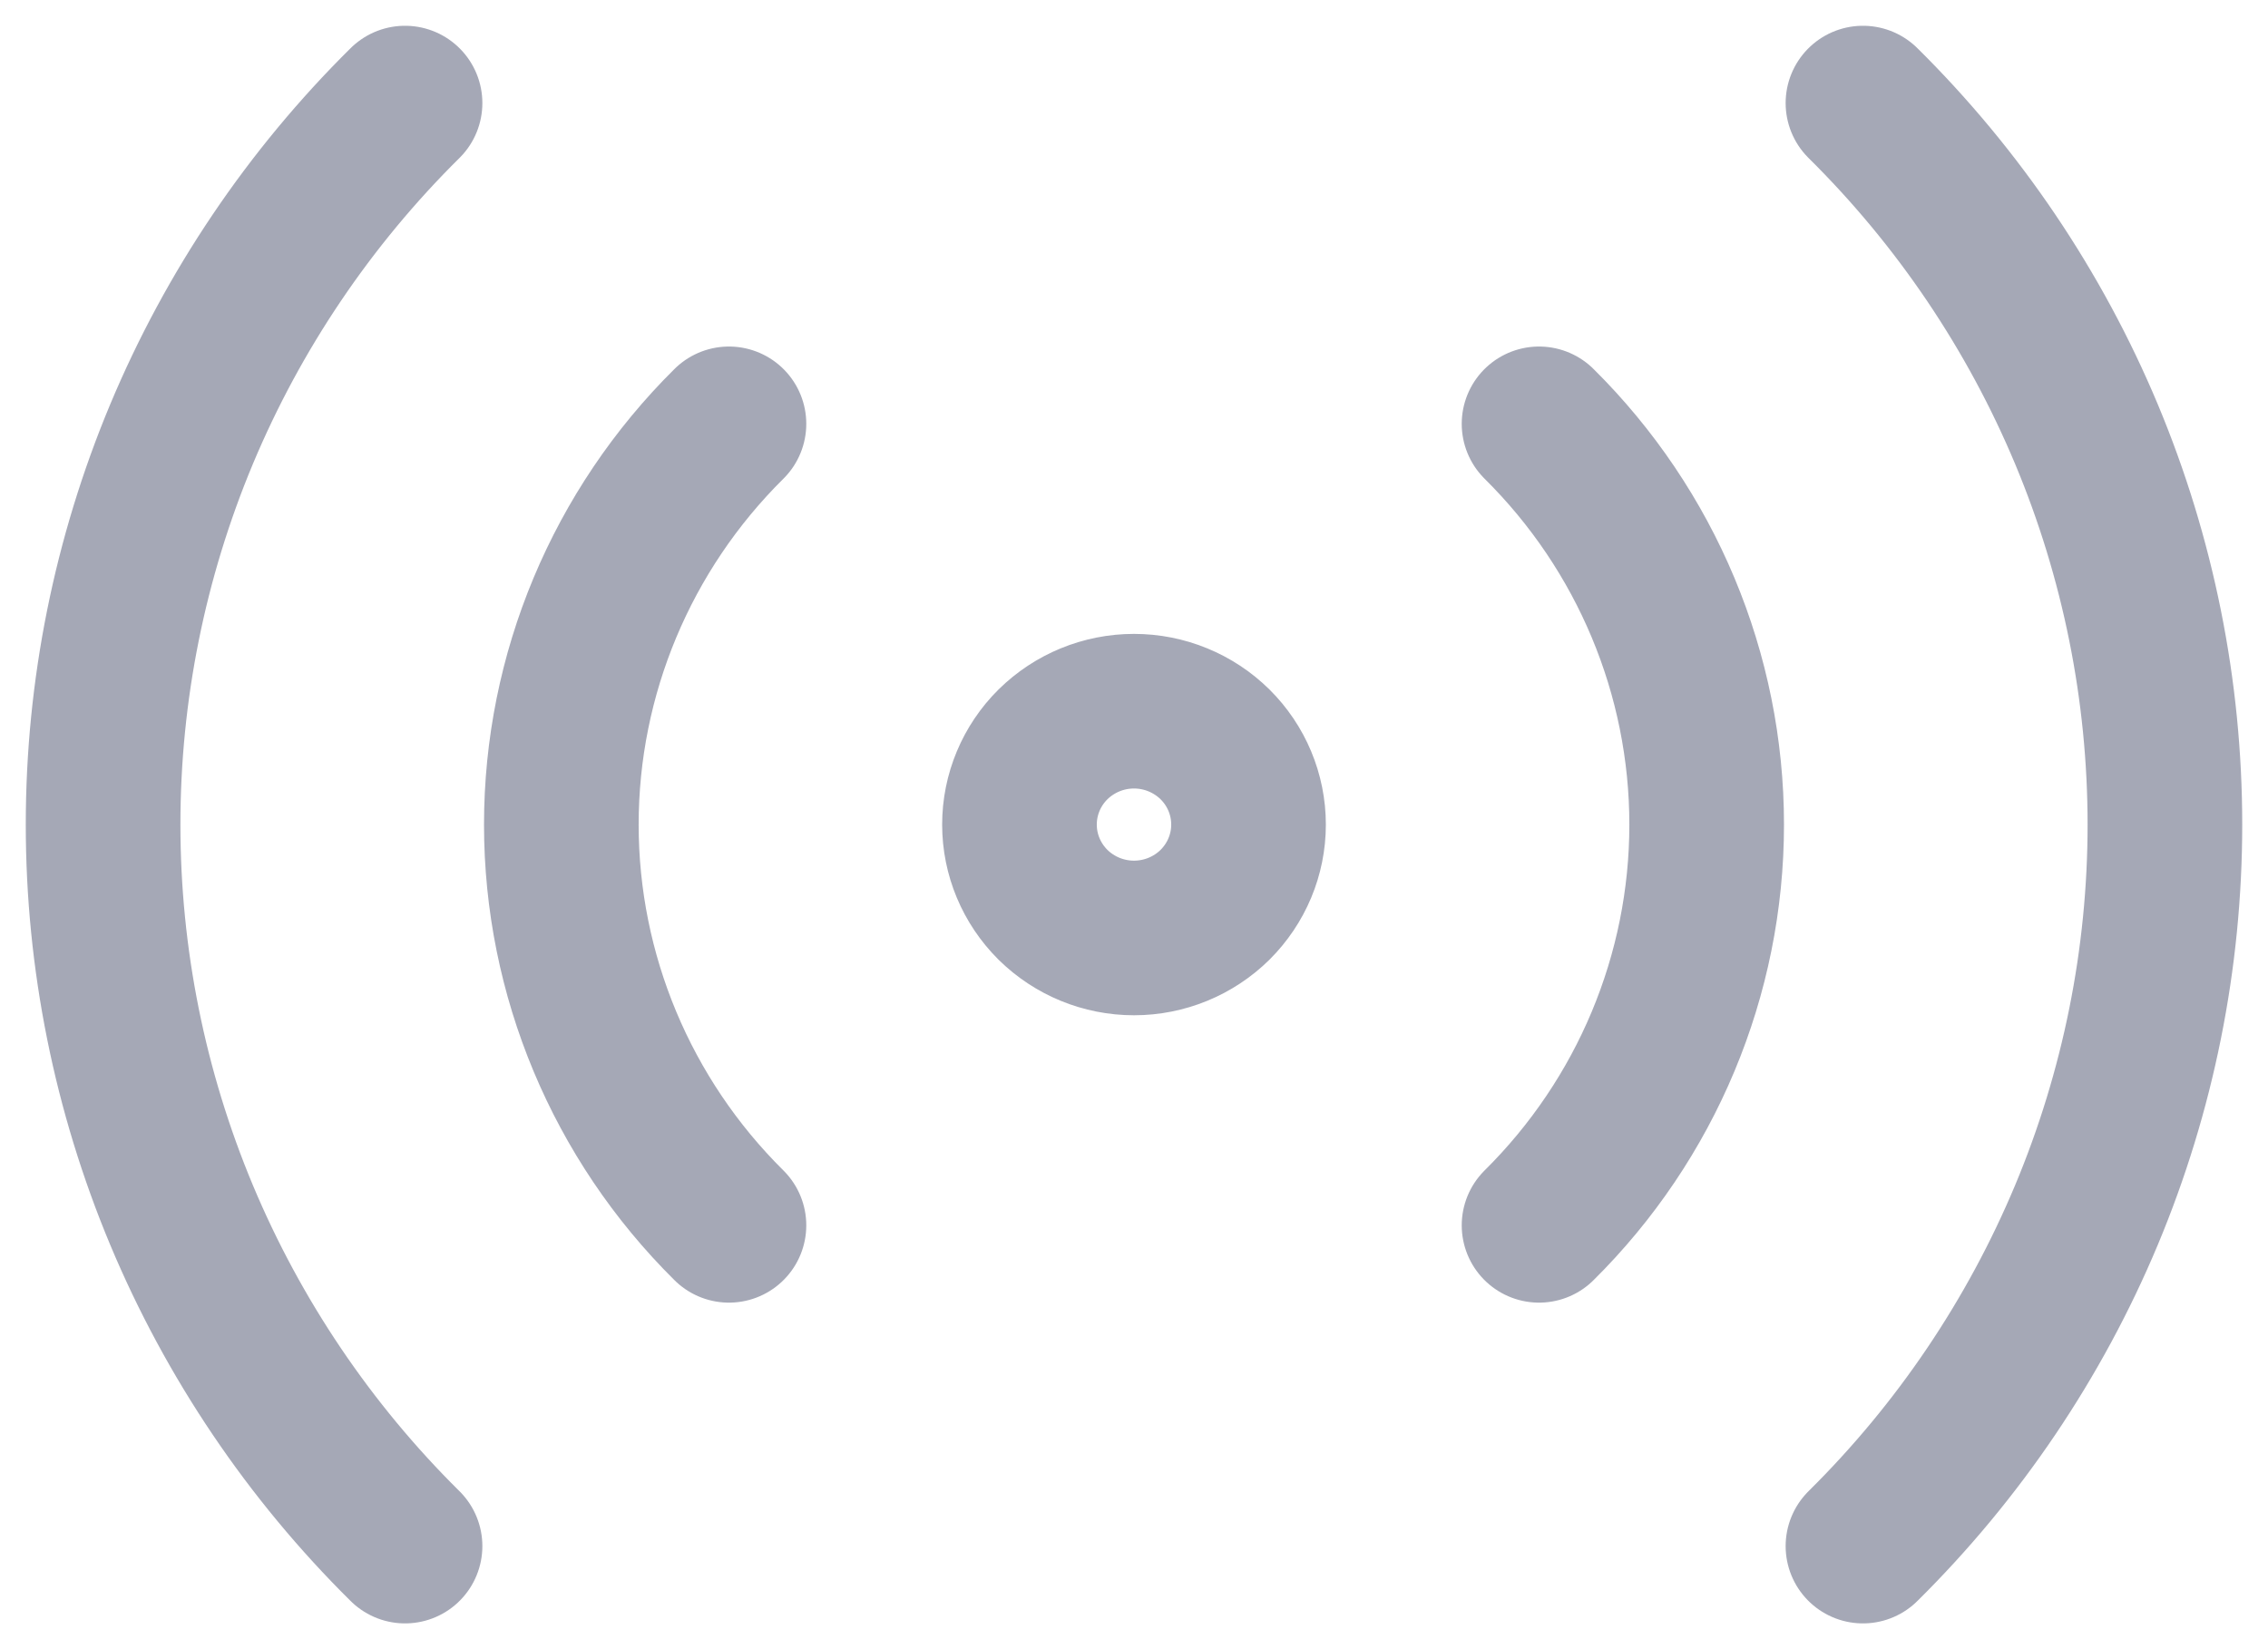 <svg width="22" height="16" viewBox="0 0 22 16" fill="none" xmlns="http://www.w3.org/2000/svg">
<path d="M3.929 15C3 14.081 2.264 12.989 1.761 11.788C1.259 10.587 1 9.3 1 8C1 6.7 1.259 5.413 1.761 4.212C2.264 3.011 3 1.919 3.929 1M18.071 1C19 1.919 19.736 3.011 20.239 4.212C20.741 5.413 21 6.7 21 8C21 9.3 20.741 10.587 20.239 11.788C19.736 12.989 19 14.081 18.071 15M7.071 11.888C6.03 10.857 5.445 9.458 5.445 8C5.445 6.542 6.03 5.143 7.071 4.112M14.929 4.112C15.97 5.143 16.555 6.542 16.555 8C16.555 9.458 15.97 10.857 14.929 11.888M12.111 8C12.111 8.292 11.994 8.571 11.786 8.778C11.577 8.984 11.295 9.1 11 9.1C10.705 9.1 10.423 8.984 10.214 8.778C10.006 8.571 9.889 8.292 9.889 8C9.889 7.708 10.006 7.428 10.214 7.222C10.423 7.016 10.705 6.9 11 6.9C11.295 6.9 11.577 7.016 11.786 7.222C11.994 7.428 12.111 7.708 12.111 8Z" stroke="#A5A8B6" stroke-width="1.5" stroke-linecap="round" stroke-linejoin="round"/>
</svg>
